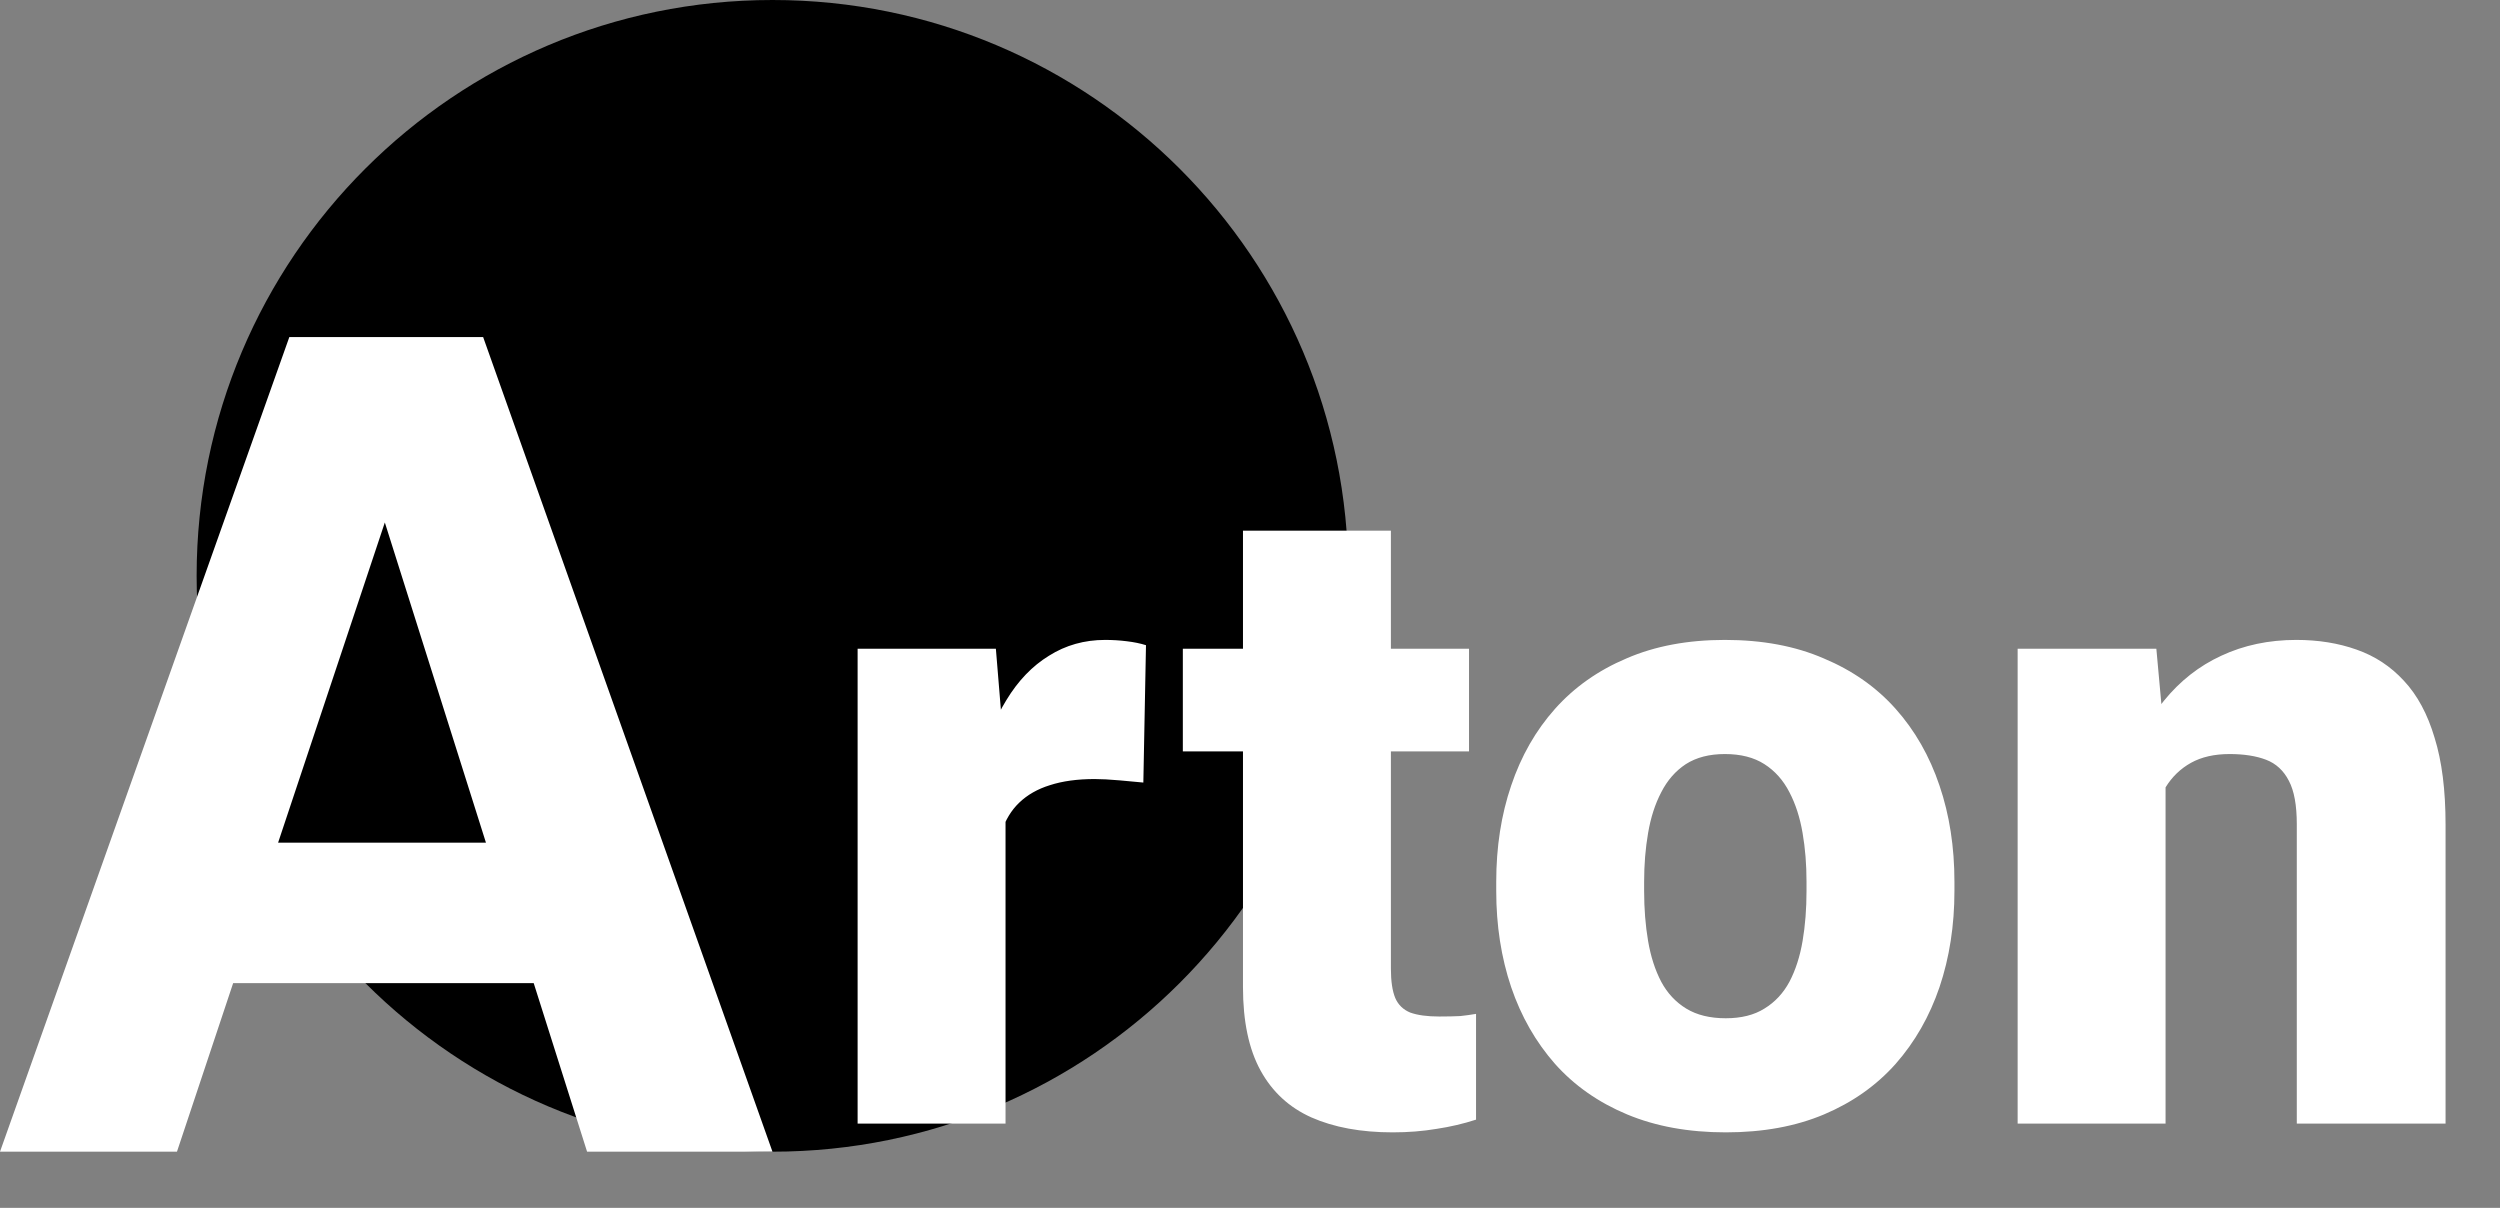 <svg width="89" height="43" viewBox="0 0 89 43" fill="none" xmlns="http://www.w3.org/2000/svg">
<rect x="0" y="0" width="89" height="43" fill="#808080" stroke="none"/>
<path d="M27.5 41C38.822 41 48 31.822 48 20.5C48 9.178 38.822 0 27.5 0C16.178 0 7 9.178 7 20.5C7 31.822 16.178 41 27.5 41Z" fill="black"/>
<path d="M10.3 12H17.2L27.5 41H20.9L19 35H8.3L6.3 41H0L10.3 12ZM9.9 30H17.3L13.7 18.6L9.9 30Z" fill="white"/>
<path d="M35.797 27.281V40H30.531V23.094H35.453L35.797 27.281ZM40.797 22.969L40.703 27.859C40.495 27.838 40.214 27.812 39.859 27.781C39.505 27.75 39.208 27.734 38.969 27.734C38.354 27.734 37.823 27.807 37.375 27.953C36.938 28.088 36.573 28.297 36.281 28.578C36 28.849 35.792 29.193 35.656 29.609C35.531 30.026 35.474 30.51 35.484 31.062L34.531 30.438C34.531 29.302 34.641 28.271 34.859 27.344C35.089 26.406 35.411 25.599 35.828 24.922C36.245 24.234 36.75 23.708 37.344 23.344C37.938 22.969 38.604 22.781 39.344 22.781C39.604 22.781 39.859 22.797 40.109 22.828C40.37 22.859 40.599 22.906 40.797 22.969ZM52.297 23.094V26.75H42.109V23.094H52.297ZM44.25 18.891H49.516V34.484C49.516 34.932 49.568 35.281 49.672 35.531C49.776 35.771 49.953 35.943 50.203 36.047C50.464 36.141 50.807 36.188 51.234 36.188C51.536 36.188 51.786 36.182 51.984 36.172C52.182 36.151 52.37 36.125 52.547 36.094V39.859C52.099 40.005 51.63 40.115 51.141 40.188C50.651 40.271 50.13 40.312 49.578 40.312C48.453 40.312 47.49 40.135 46.688 39.781C45.896 39.427 45.292 38.87 44.875 38.109C44.458 37.349 44.25 36.359 44.25 35.141V18.891ZM53.266 31.719V31.391C53.266 30.151 53.443 29.01 53.797 27.969C54.151 26.917 54.672 26.005 55.359 25.234C56.047 24.463 56.896 23.865 57.906 23.438C58.917 23 60.083 22.781 61.406 22.781C62.74 22.781 63.911 23 64.922 23.438C65.943 23.865 66.797 24.463 67.484 25.234C68.172 26.005 68.693 26.917 69.047 27.969C69.401 29.01 69.578 30.151 69.578 31.391V31.719C69.578 32.948 69.401 34.089 69.047 35.141C68.693 36.182 68.172 37.094 67.484 37.875C66.797 38.646 65.948 39.245 64.938 39.672C63.927 40.099 62.76 40.312 61.438 40.312C60.115 40.312 58.943 40.099 57.922 39.672C56.901 39.245 56.047 38.646 55.359 37.875C54.672 37.094 54.151 36.182 53.797 35.141C53.443 34.089 53.266 32.948 53.266 31.719ZM58.531 31.391V31.719C58.531 32.354 58.578 32.948 58.672 33.5C58.766 34.052 58.922 34.536 59.141 34.953C59.359 35.359 59.656 35.677 60.031 35.906C60.406 36.135 60.875 36.25 61.438 36.25C61.99 36.25 62.448 36.135 62.812 35.906C63.188 35.677 63.484 35.359 63.703 34.953C63.922 34.536 64.078 34.052 64.172 33.5C64.266 32.948 64.312 32.354 64.312 31.719V31.391C64.312 30.776 64.266 30.198 64.172 29.656C64.078 29.104 63.922 28.62 63.703 28.203C63.484 27.776 63.188 27.443 62.812 27.203C62.438 26.963 61.969 26.844 61.406 26.844C60.854 26.844 60.391 26.963 60.016 27.203C59.651 27.443 59.359 27.776 59.141 28.203C58.922 28.62 58.766 29.104 58.672 29.656C58.578 30.198 58.531 30.776 58.531 31.391ZM77.094 26.703V40H71.828V23.094H76.766L77.094 26.703ZM76.469 30.969L75.234 31C75.234 29.708 75.391 28.557 75.703 27.547C76.016 26.526 76.458 25.662 77.031 24.953C77.604 24.245 78.287 23.708 79.078 23.344C79.88 22.969 80.771 22.781 81.75 22.781C82.531 22.781 83.245 22.896 83.891 23.125C84.547 23.354 85.109 23.724 85.578 24.234C86.057 24.745 86.422 25.422 86.672 26.266C86.932 27.099 87.062 28.13 87.062 29.359V40H81.766V29.344C81.766 28.667 81.672 28.151 81.484 27.797C81.297 27.432 81.026 27.182 80.672 27.047C80.318 26.912 79.885 26.844 79.375 26.844C78.833 26.844 78.375 26.948 78 27.156C77.625 27.365 77.323 27.656 77.094 28.031C76.875 28.396 76.713 28.828 76.609 29.328C76.516 29.828 76.469 30.375 76.469 30.969Z" fill="white"/>
</svg>
